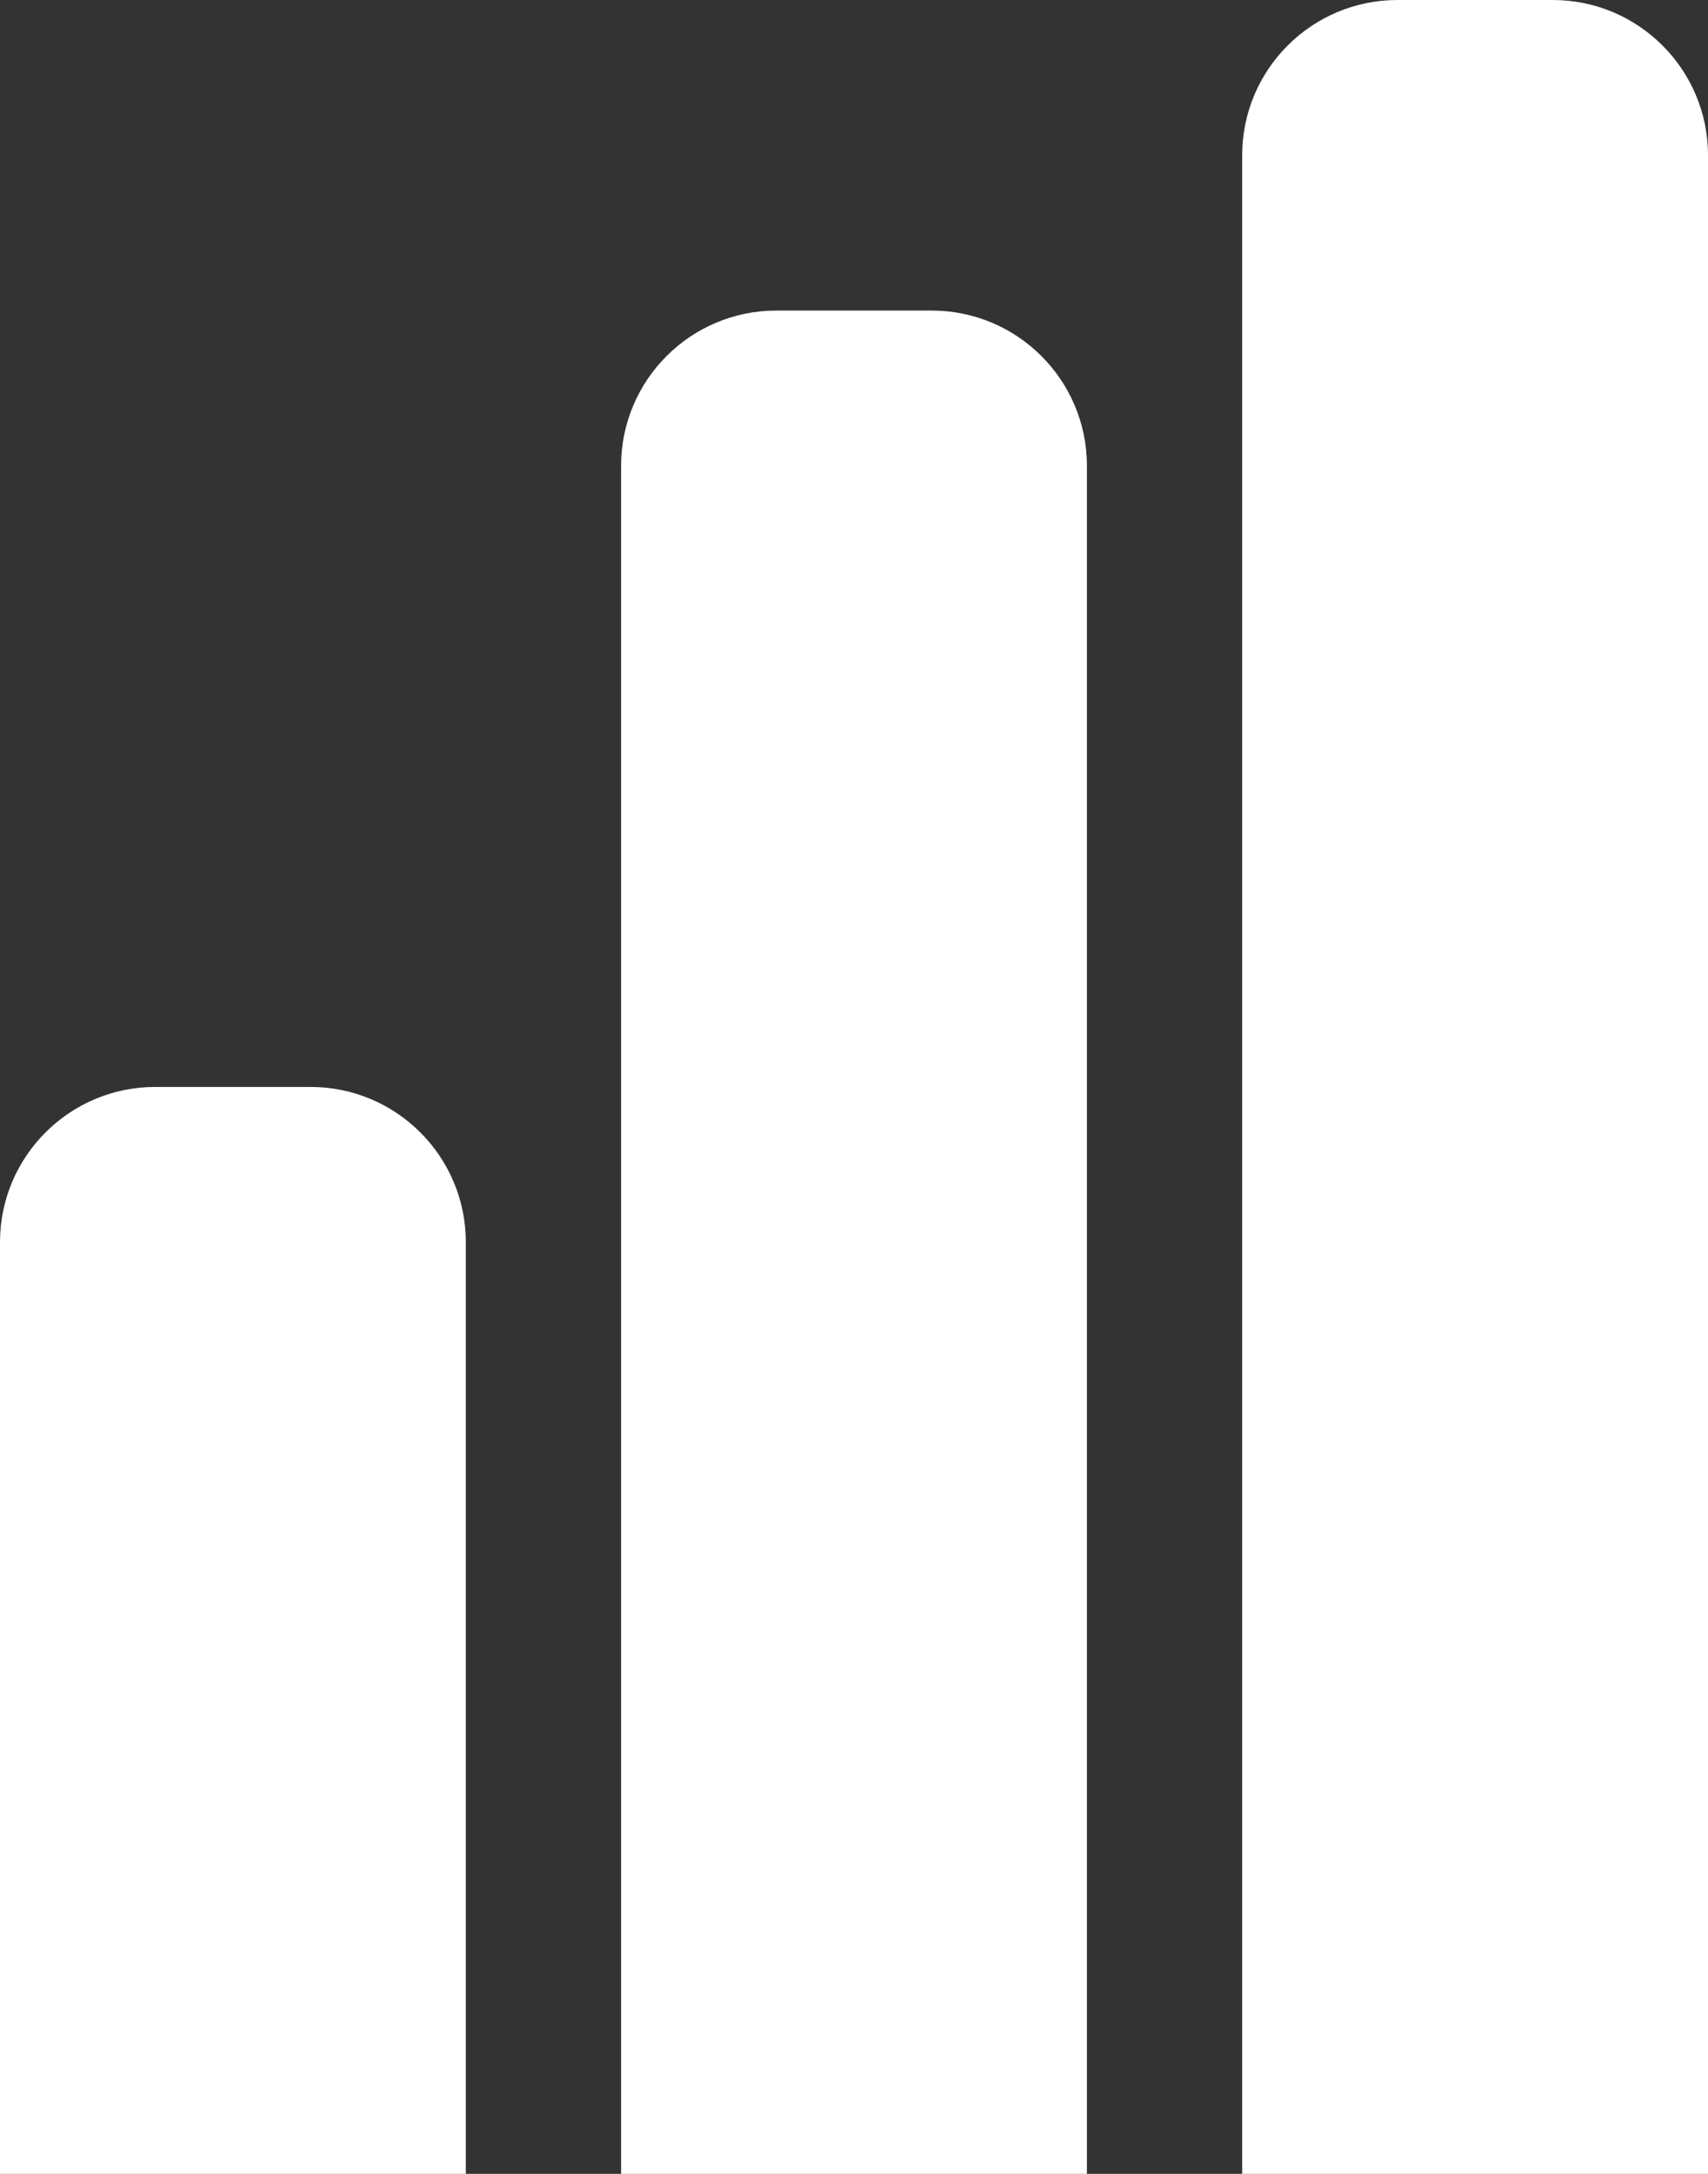 <svg width="11" height="14" viewBox="0 0 11 14" fill="none" xmlns="http://www.w3.org/2000/svg">
<rect x="0" y="0" width="11" height="14" fill="#333333" stroke="none"/>
<path d="M0 8C0 7.448 0.448 7 1 7H2C2.552 7 3 7.448 3 8V14H0V8Z" fill="white"/>
<path d="M4 3C4 2.448 4.448 2 5 2H6C6.552 2 7 2.448 7 3V14H4V3Z" fill="white"/>
<path d="M8 1C8 0.448 8.448 0 9 0H10C10.552 0 11 0.448 11 1V14H8V1Z" fill="white"/>
</svg>

